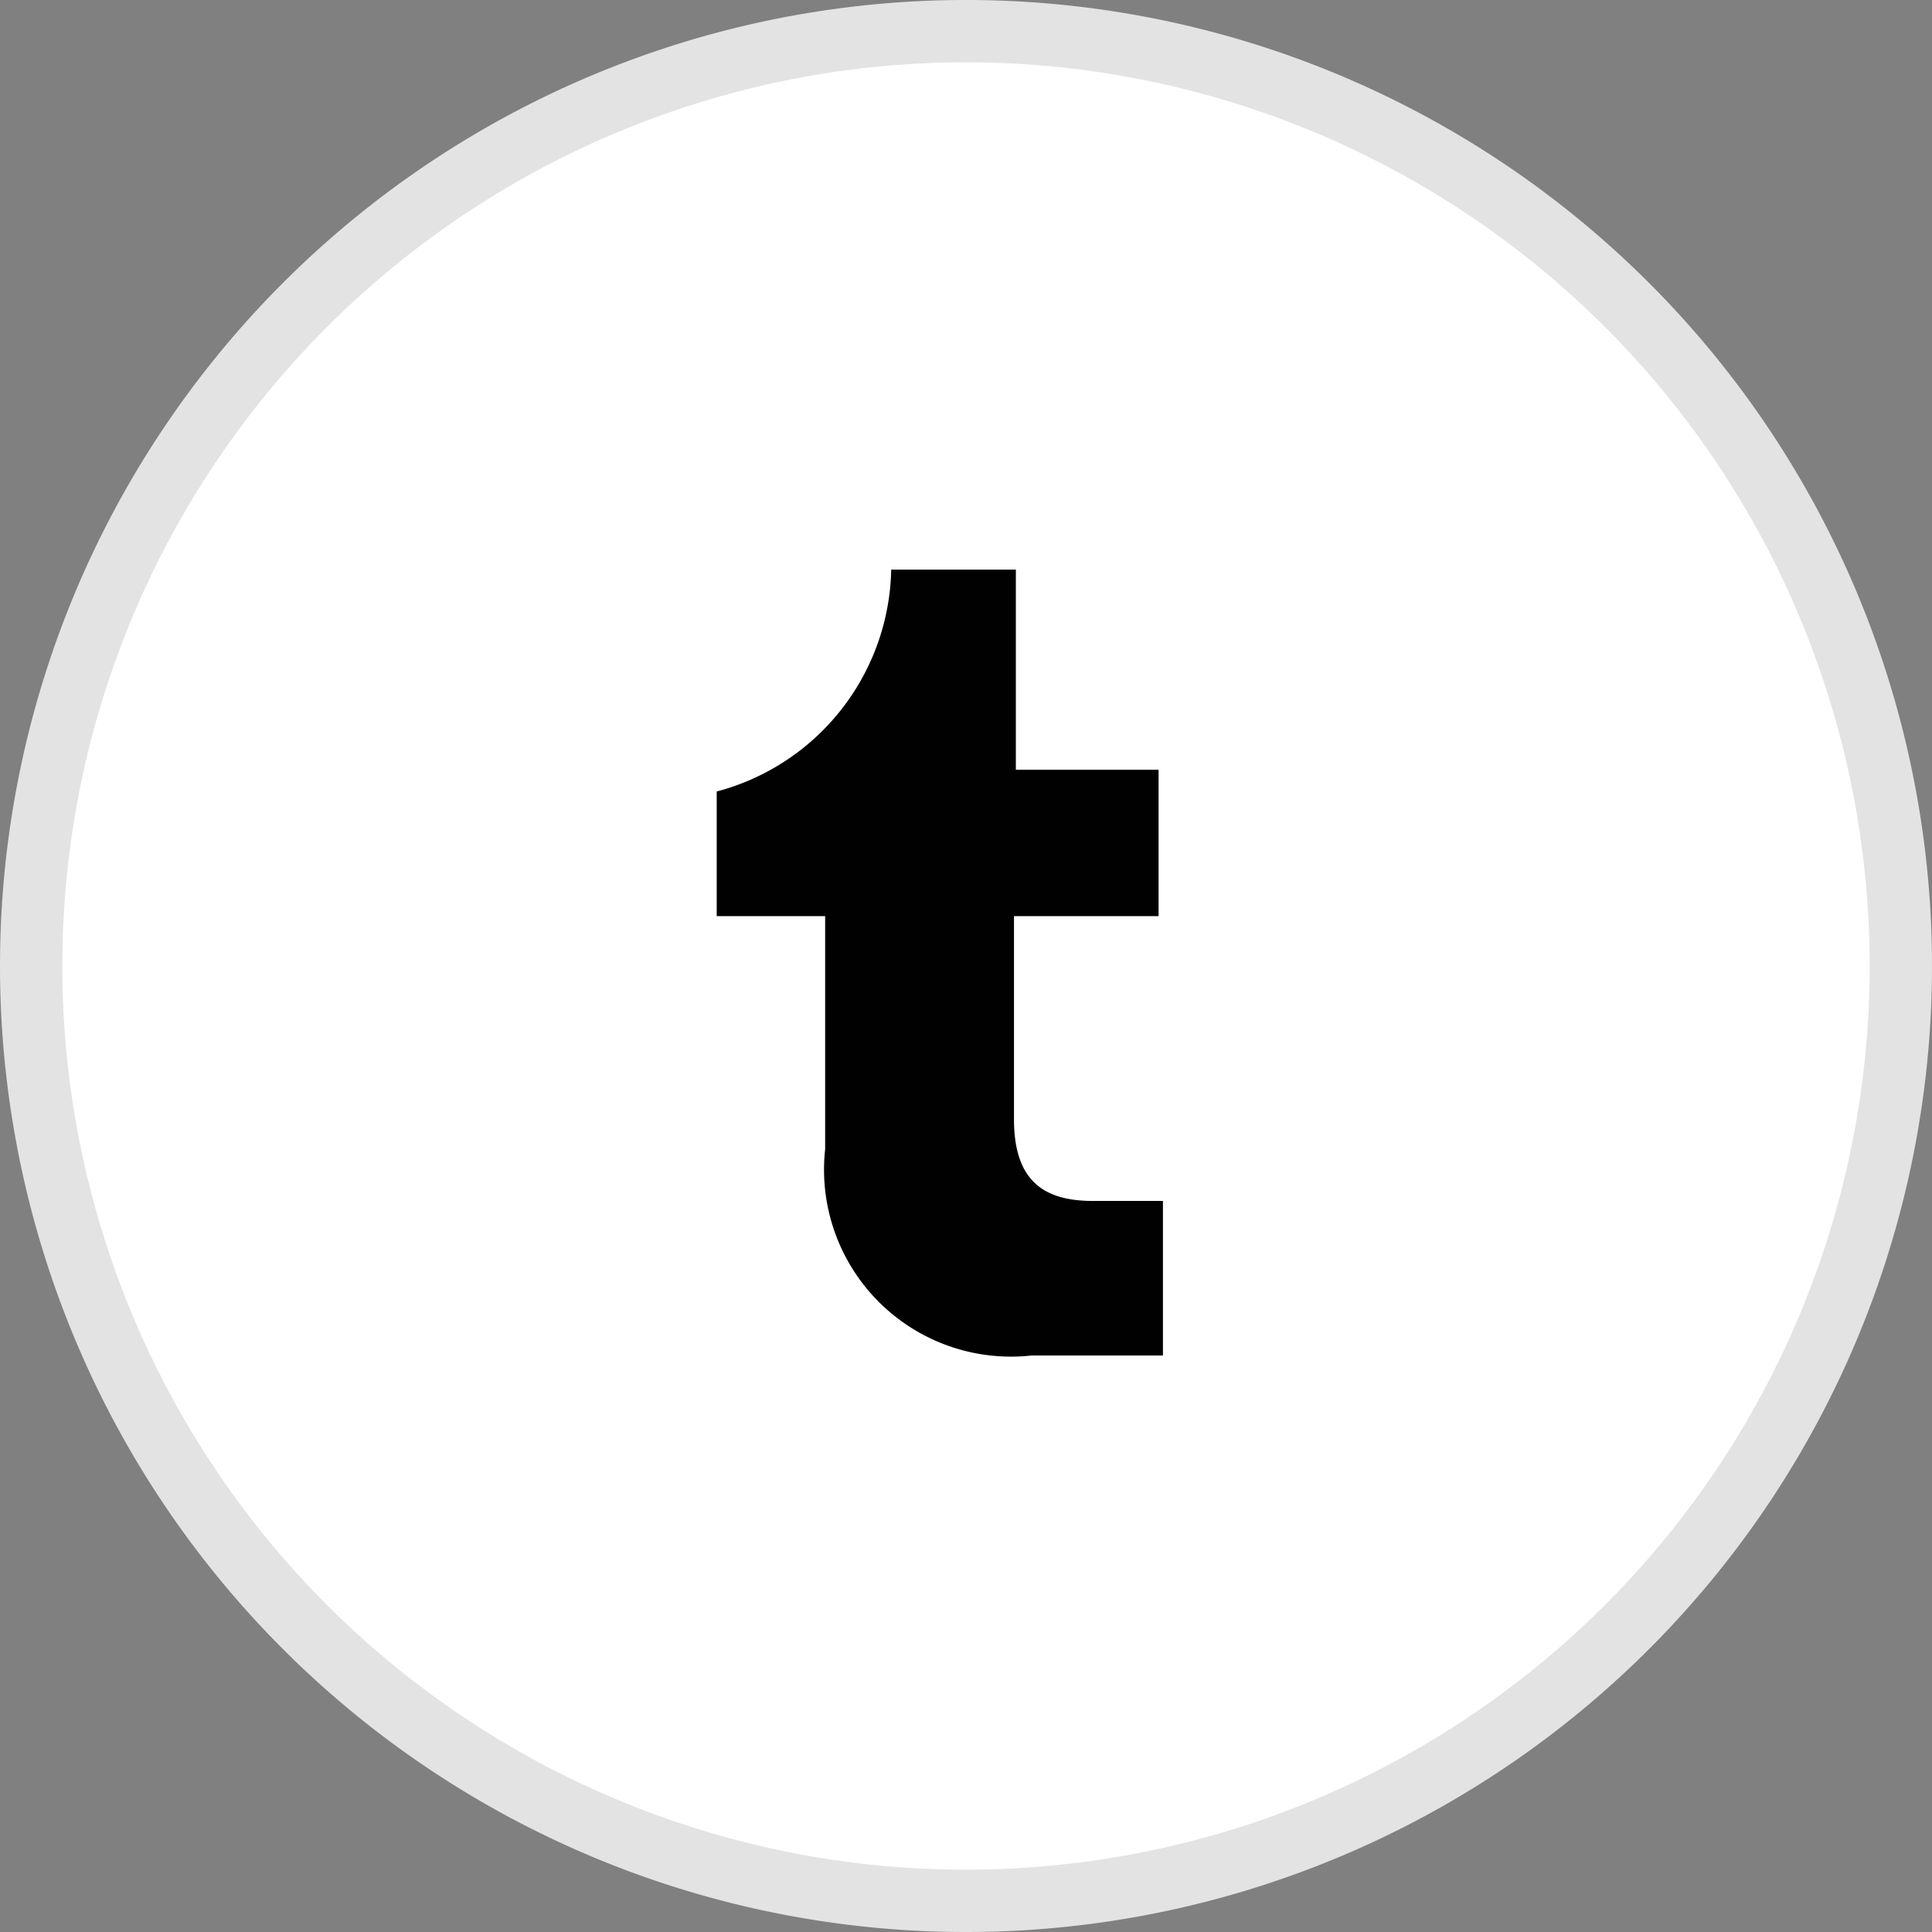<svg id="Layer_1" data-name="Layer 1" xmlns="http://www.w3.org/2000/svg" viewBox="0 0 31 31"><rect x="0" y="0" width="31" height="31" fill="#808080" stroke="none"/><defs><style>.cls-1{fill:#fff;stroke:#e3e3e3;fill-rule:evenodd;}.cls-2{fill:#010101;}</style></defs><title>fx_tumblr</title><path class="cls-1" d="M1,16A15,15,0,1,1,16,31,15,15,0,0,1,1,16Z" transform="translate(-0.5 -0.5)"/><path class="cls-2" d="M19.16,22.25H17.05a3,3,0,0,1-3.31-3.31V15.2H12v-2A3.76,3.76,0,0,0,14.8,9.64h2v3.21h2.29V15.2H16.77v3.26c0,1,.49,1.31,1.27,1.31h1.12Z" transform="translate(-0.5 -0.5)"/></svg>